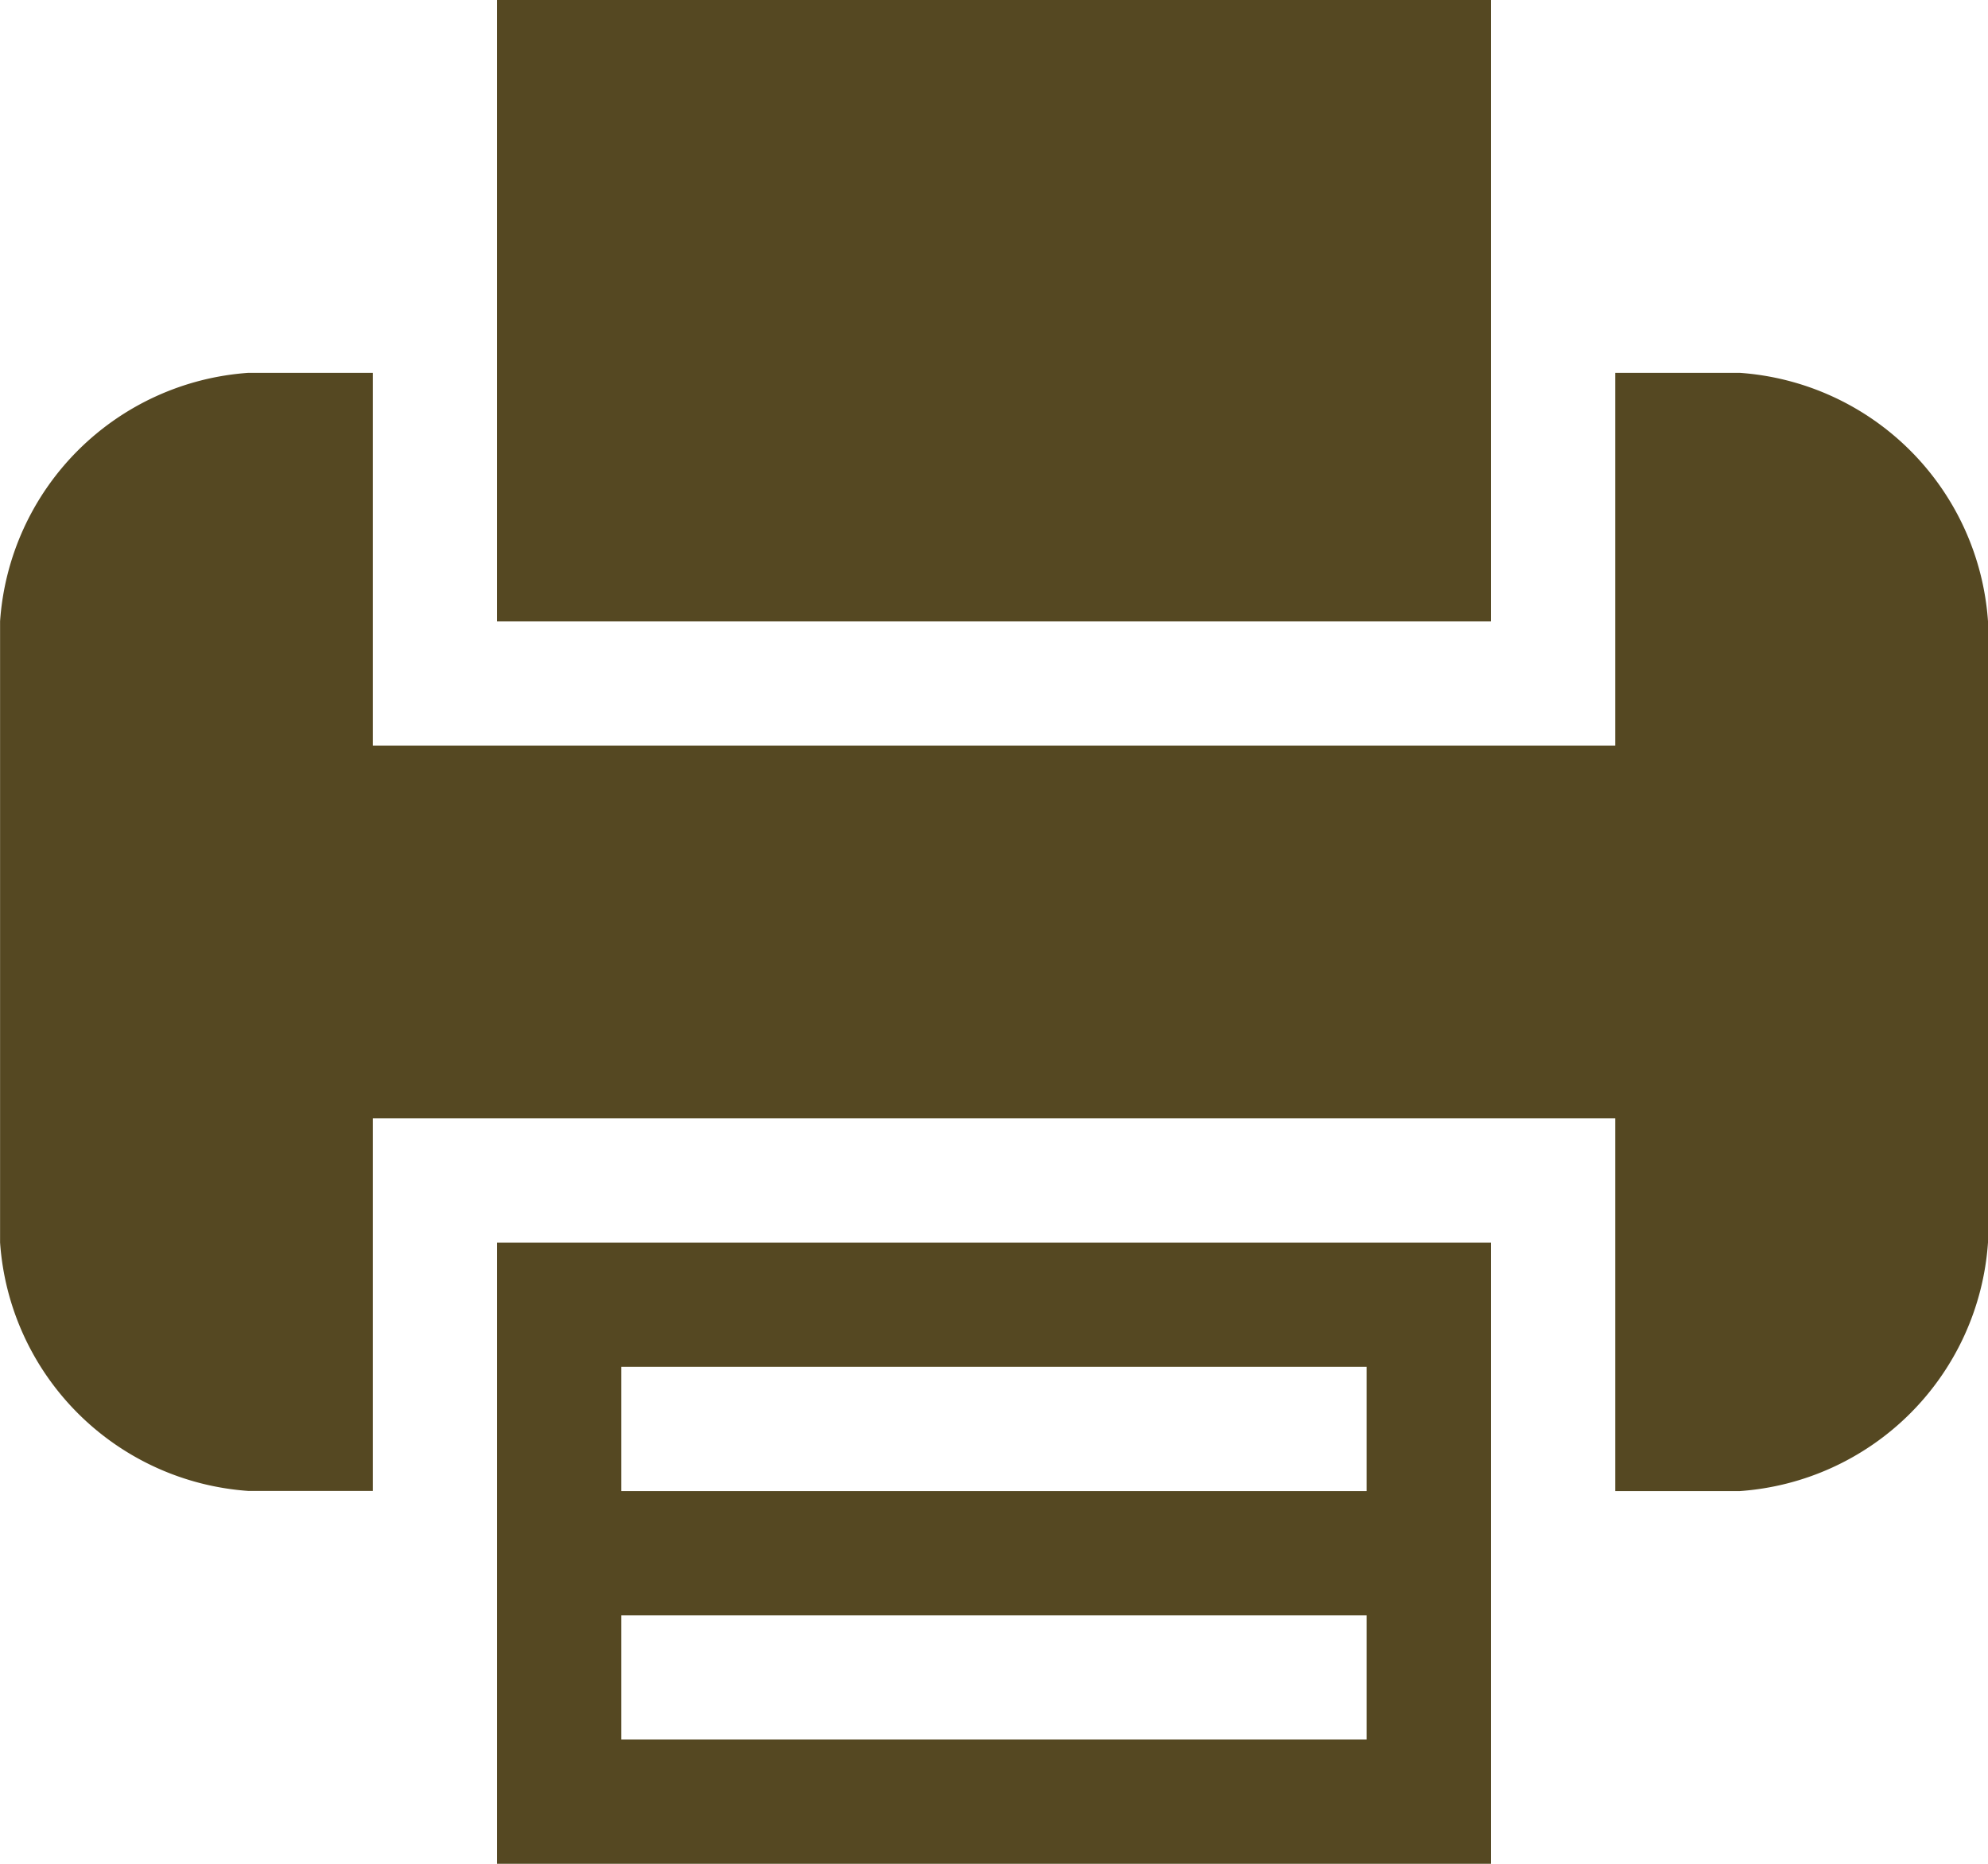 <svg xmlns="http://www.w3.org/2000/svg" xmlns:xlink="http://www.w3.org/1999/xlink" width="26.747" height="25.076" viewBox="0 0 26.747 25.076">
  <defs>
    <clipPath id="clip-path">
      <path id="Trazado_22688" data-name="Trazado 22688" d="M0,6.448H26.747V-18.627H0Z" transform="translate(0 18.627)" fill="#554822"/>
    </clipPath>
  </defs>
  <g id="Grupo_10849" data-name="Grupo 10849" transform="translate(0 18.627)">
    <g id="Grupo_10845" data-name="Grupo 10845" transform="translate(6.687 -1.909)">
      <path id="Trazado_22685" data-name="Trazado 22685" d="M0,0V8.357H13.373V0ZM1.672,1.671H11.7V3.343H1.672Zm0,3.344H11.7V6.685H1.672Z" fill="#554822"/>
    </g>
    <g id="Grupo_10846" data-name="Grupo 10846" transform="translate(6.687 -18.627)">
      <path id="Trazado_22686" data-name="Trazado 22686" d="M0,0V8.36H13.373V0Z" fill="#554822"/>
    </g>
    <g id="Grupo_10848" data-name="Grupo 10848" transform="translate(0 -18.627)" clip-path="url(#clip-path)">
      <g id="Grupo_10847" data-name="Grupo 10847" transform="translate(0.001 5.016)">
        <path id="Trazado_22687" data-name="Trazado 22687" d="M6.018,0H4.346V5.015H-12.37V0h-1.672a3.6,3.6,0,0,0-3.343,3.343V11.7a3.6,3.6,0,0,0,3.343,3.343h1.672V10.03H4.346v5.015H6.018A3.6,3.6,0,0,0,9.361,11.7V3.343A3.6,3.6,0,0,0,6.018,0" transform="translate(17.385)" fill="#554822"/>
      </g>
    </g>
  </g>
</svg>
